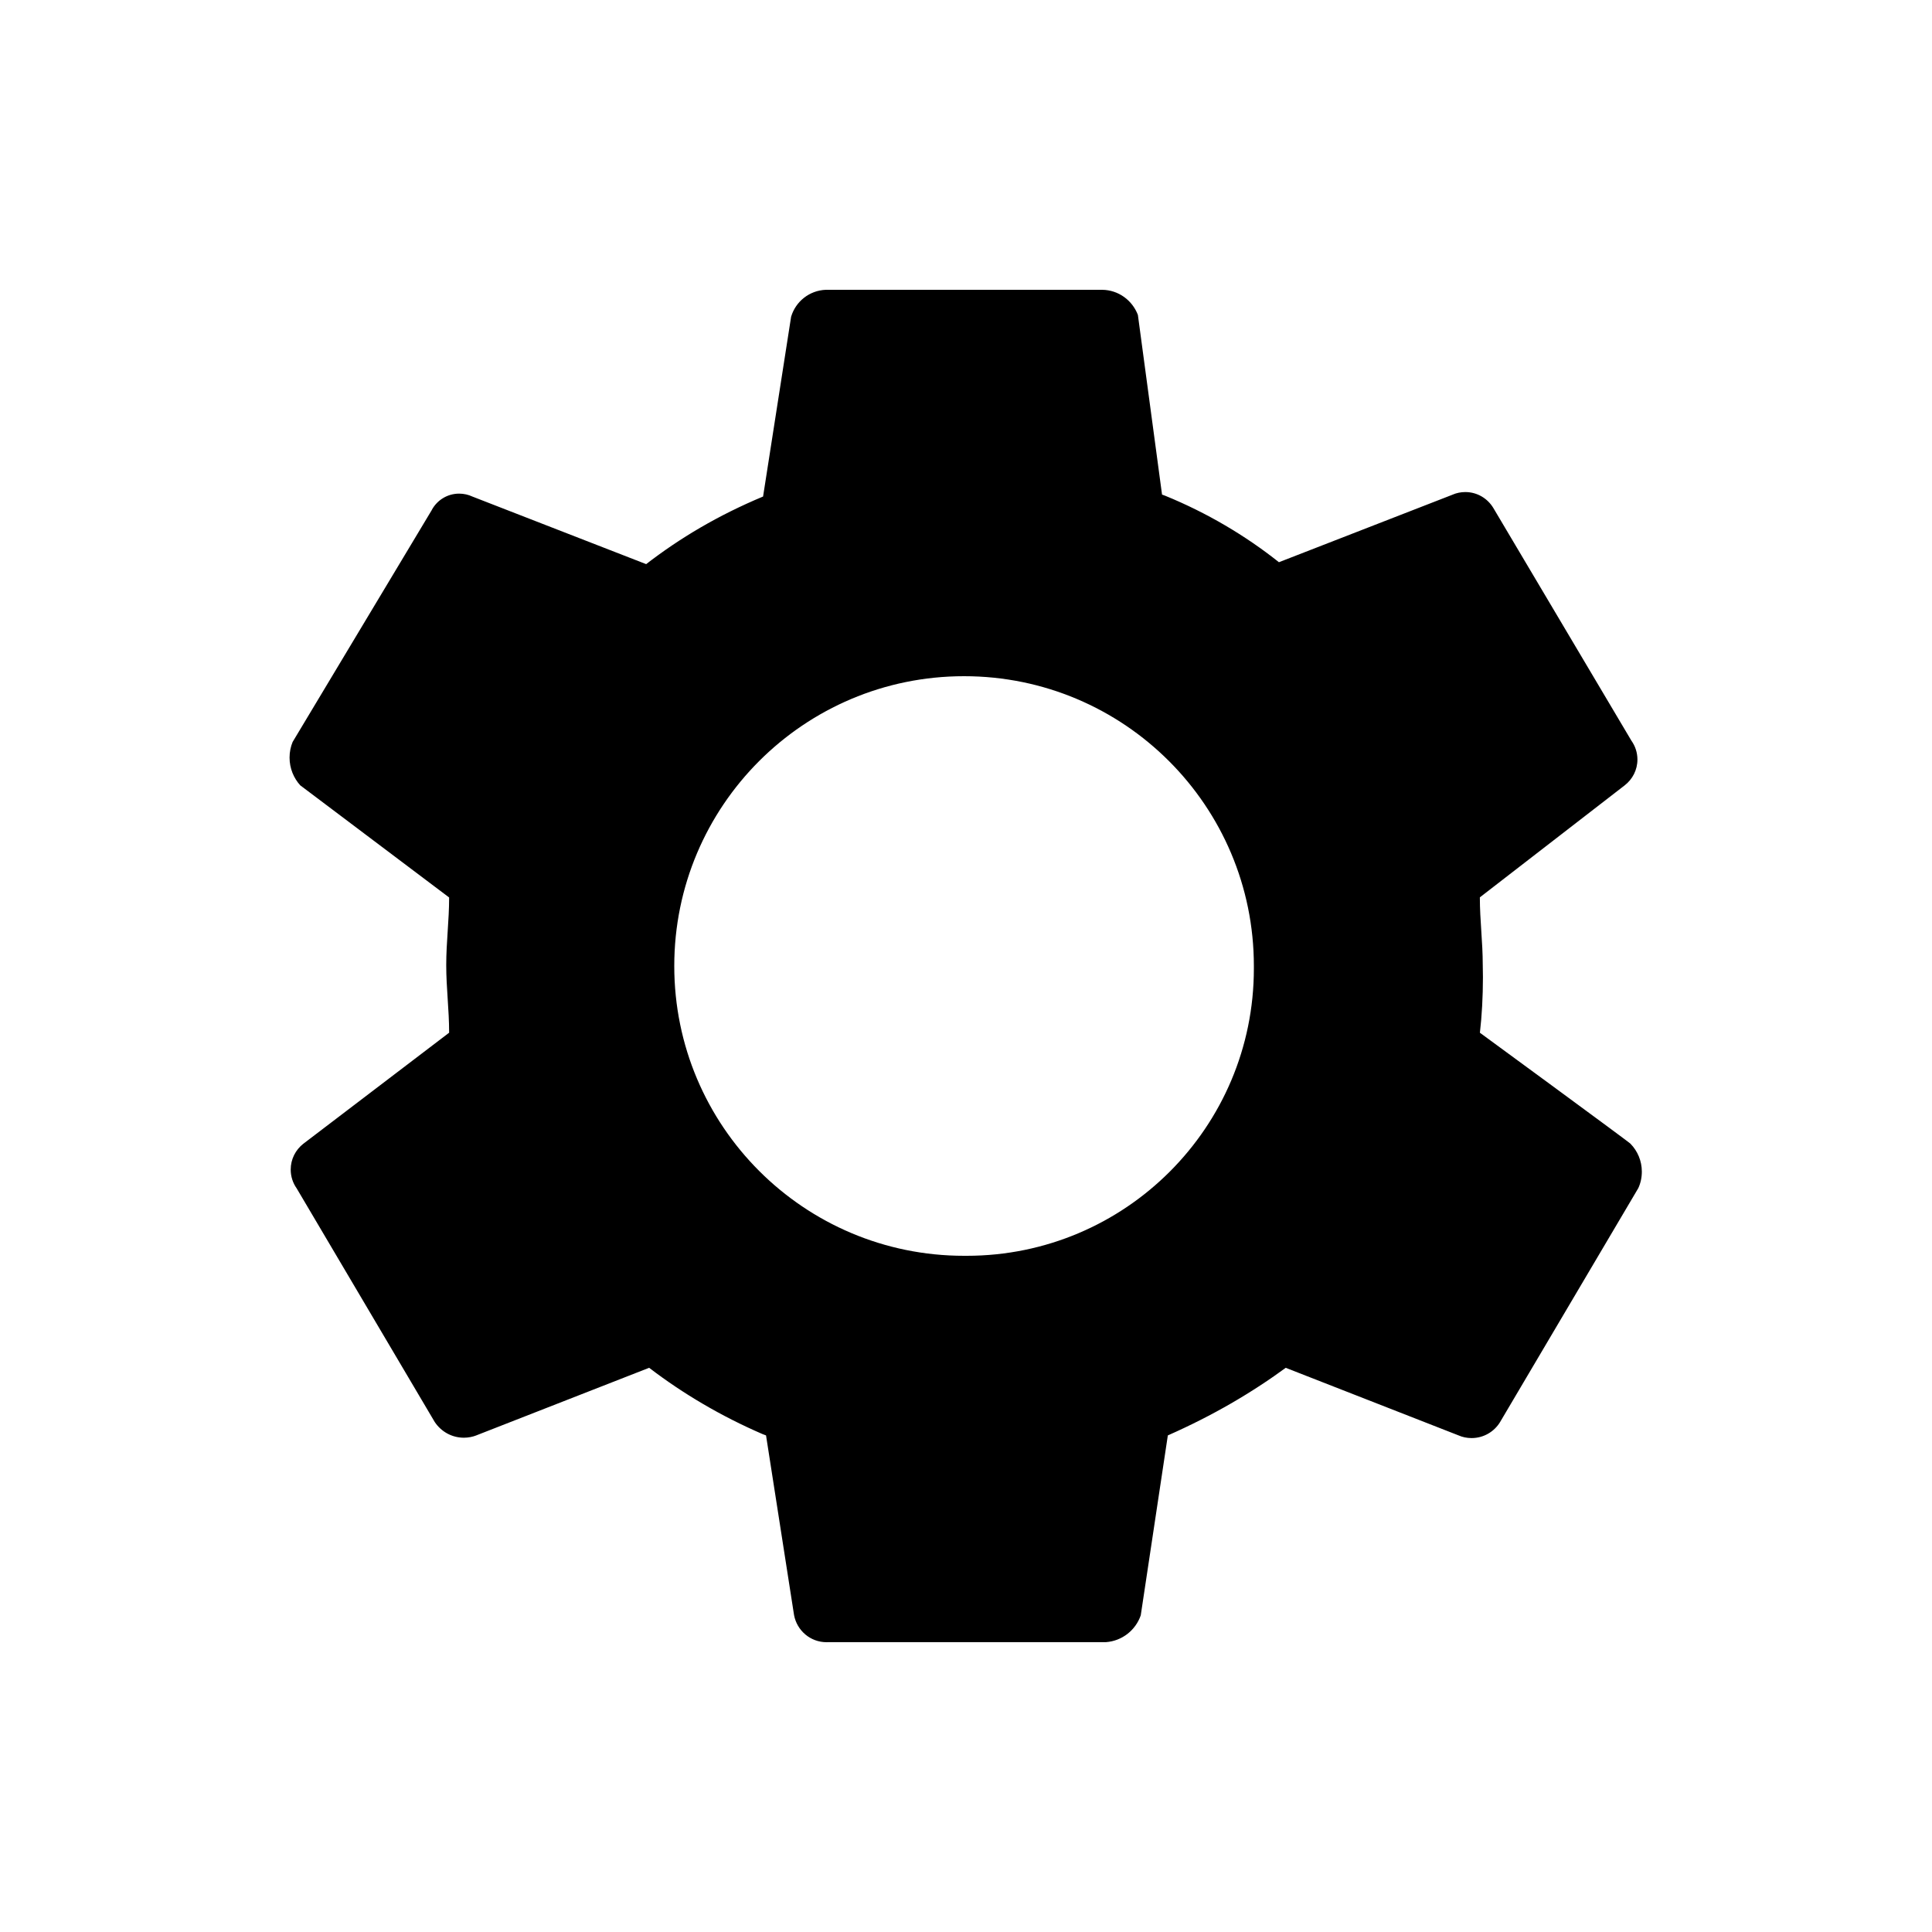 <!-- Generated by IcoMoon.io -->
<svg version="1.1" xmlns="http://www.w3.org/2000/svg" width="32" height="32" viewBox="0 0 32 32">
<title>sz</title>
<path d="M24.512 17.104c0.032-0.275 0.050-0.595 0.050-0.918 0-0.071-0.001-0.142-0.003-0.213v0.010c0-0.384-0.048-0.736-0.048-1.12l2.4-1.856c0.128-0.1 0.21-0.254 0.21-0.427 0-0.116-0.037-0.223-0.099-0.311l0.001 0.002-2.288-3.856c-0.096-0.16-0.268-0.265-0.465-0.265-0.075 0-0.146 0.015-0.211 0.043l0.004-0.001-2.88 1.12c-0.557-0.443-1.196-0.82-1.884-1.101l-0.052-0.019-0.4-2.976c-0.093-0.243-0.322-0.413-0.592-0.416h-4.576c-0.273 0.010-0.5 0.194-0.575 0.444l-0.001 0.004-0.464 2.976c-0.739 0.309-1.377 0.685-1.955 1.134l0.019-0.014-2.88-1.12c-0.064-0.030-0.139-0.048-0.218-0.048-0.196 0-0.366 0.109-0.453 0.27l-0.001 0.003-2.304 3.84c-0.032 0.076-0.051 0.165-0.051 0.259 0 0.178 0.068 0.34 0.179 0.462v-0.001l2.464 1.856c0 0.384-0.048 0.736-0.048 1.12s0.048 0.736 0.048 1.12l-2.416 1.84c-0.127 0.1-0.208 0.254-0.208 0.427 0 0.115 0.036 0.222 0.098 0.31l-0.001-0.002 2.288 3.872c0.105 0.158 0.282 0.261 0.483 0.261 0.074 0 0.144-0.014 0.209-0.039l-0.004 0.001 2.864-1.12c0.56 0.429 1.197 0.804 1.878 1.098l0.058 0.022 0.464 2.976c0.048 0.257 0.271 0.449 0.538 0.449 0.013 0 0.026 0 0.039-0.001h4.59c0.269-0.020 0.491-0.2 0.575-0.443l0.001-0.005 0.448-2.976c0.746-0.33 1.387-0.704 1.981-1.14l-0.029 0.020 2.864 1.12c0.063 0.028 0.137 0.044 0.215 0.044 0.2 0 0.375-0.106 0.472-0.265l0.001-0.002 2.288-3.872c0.038-0.081 0.059-0.175 0.059-0.274 0-0.18-0.072-0.343-0.188-0.462v0c0.016 0-2.496-1.84-2.496-1.84zM16 20.8c-0.009 0-0.021 0-0.032 0-2.651 0-4.8-2.149-4.8-4.8s2.149-4.8 4.8-4.8c2.651 0 4.8 2.149 4.8 4.8 0 0.006 0 0.011 0 0.017v-0.001c0 0.008 0 0.018 0 0.027 0 2.627-2.13 4.757-4.757 4.757-0.004 0-0.008 0-0.012 0h0.001z"></path>
</svg>
